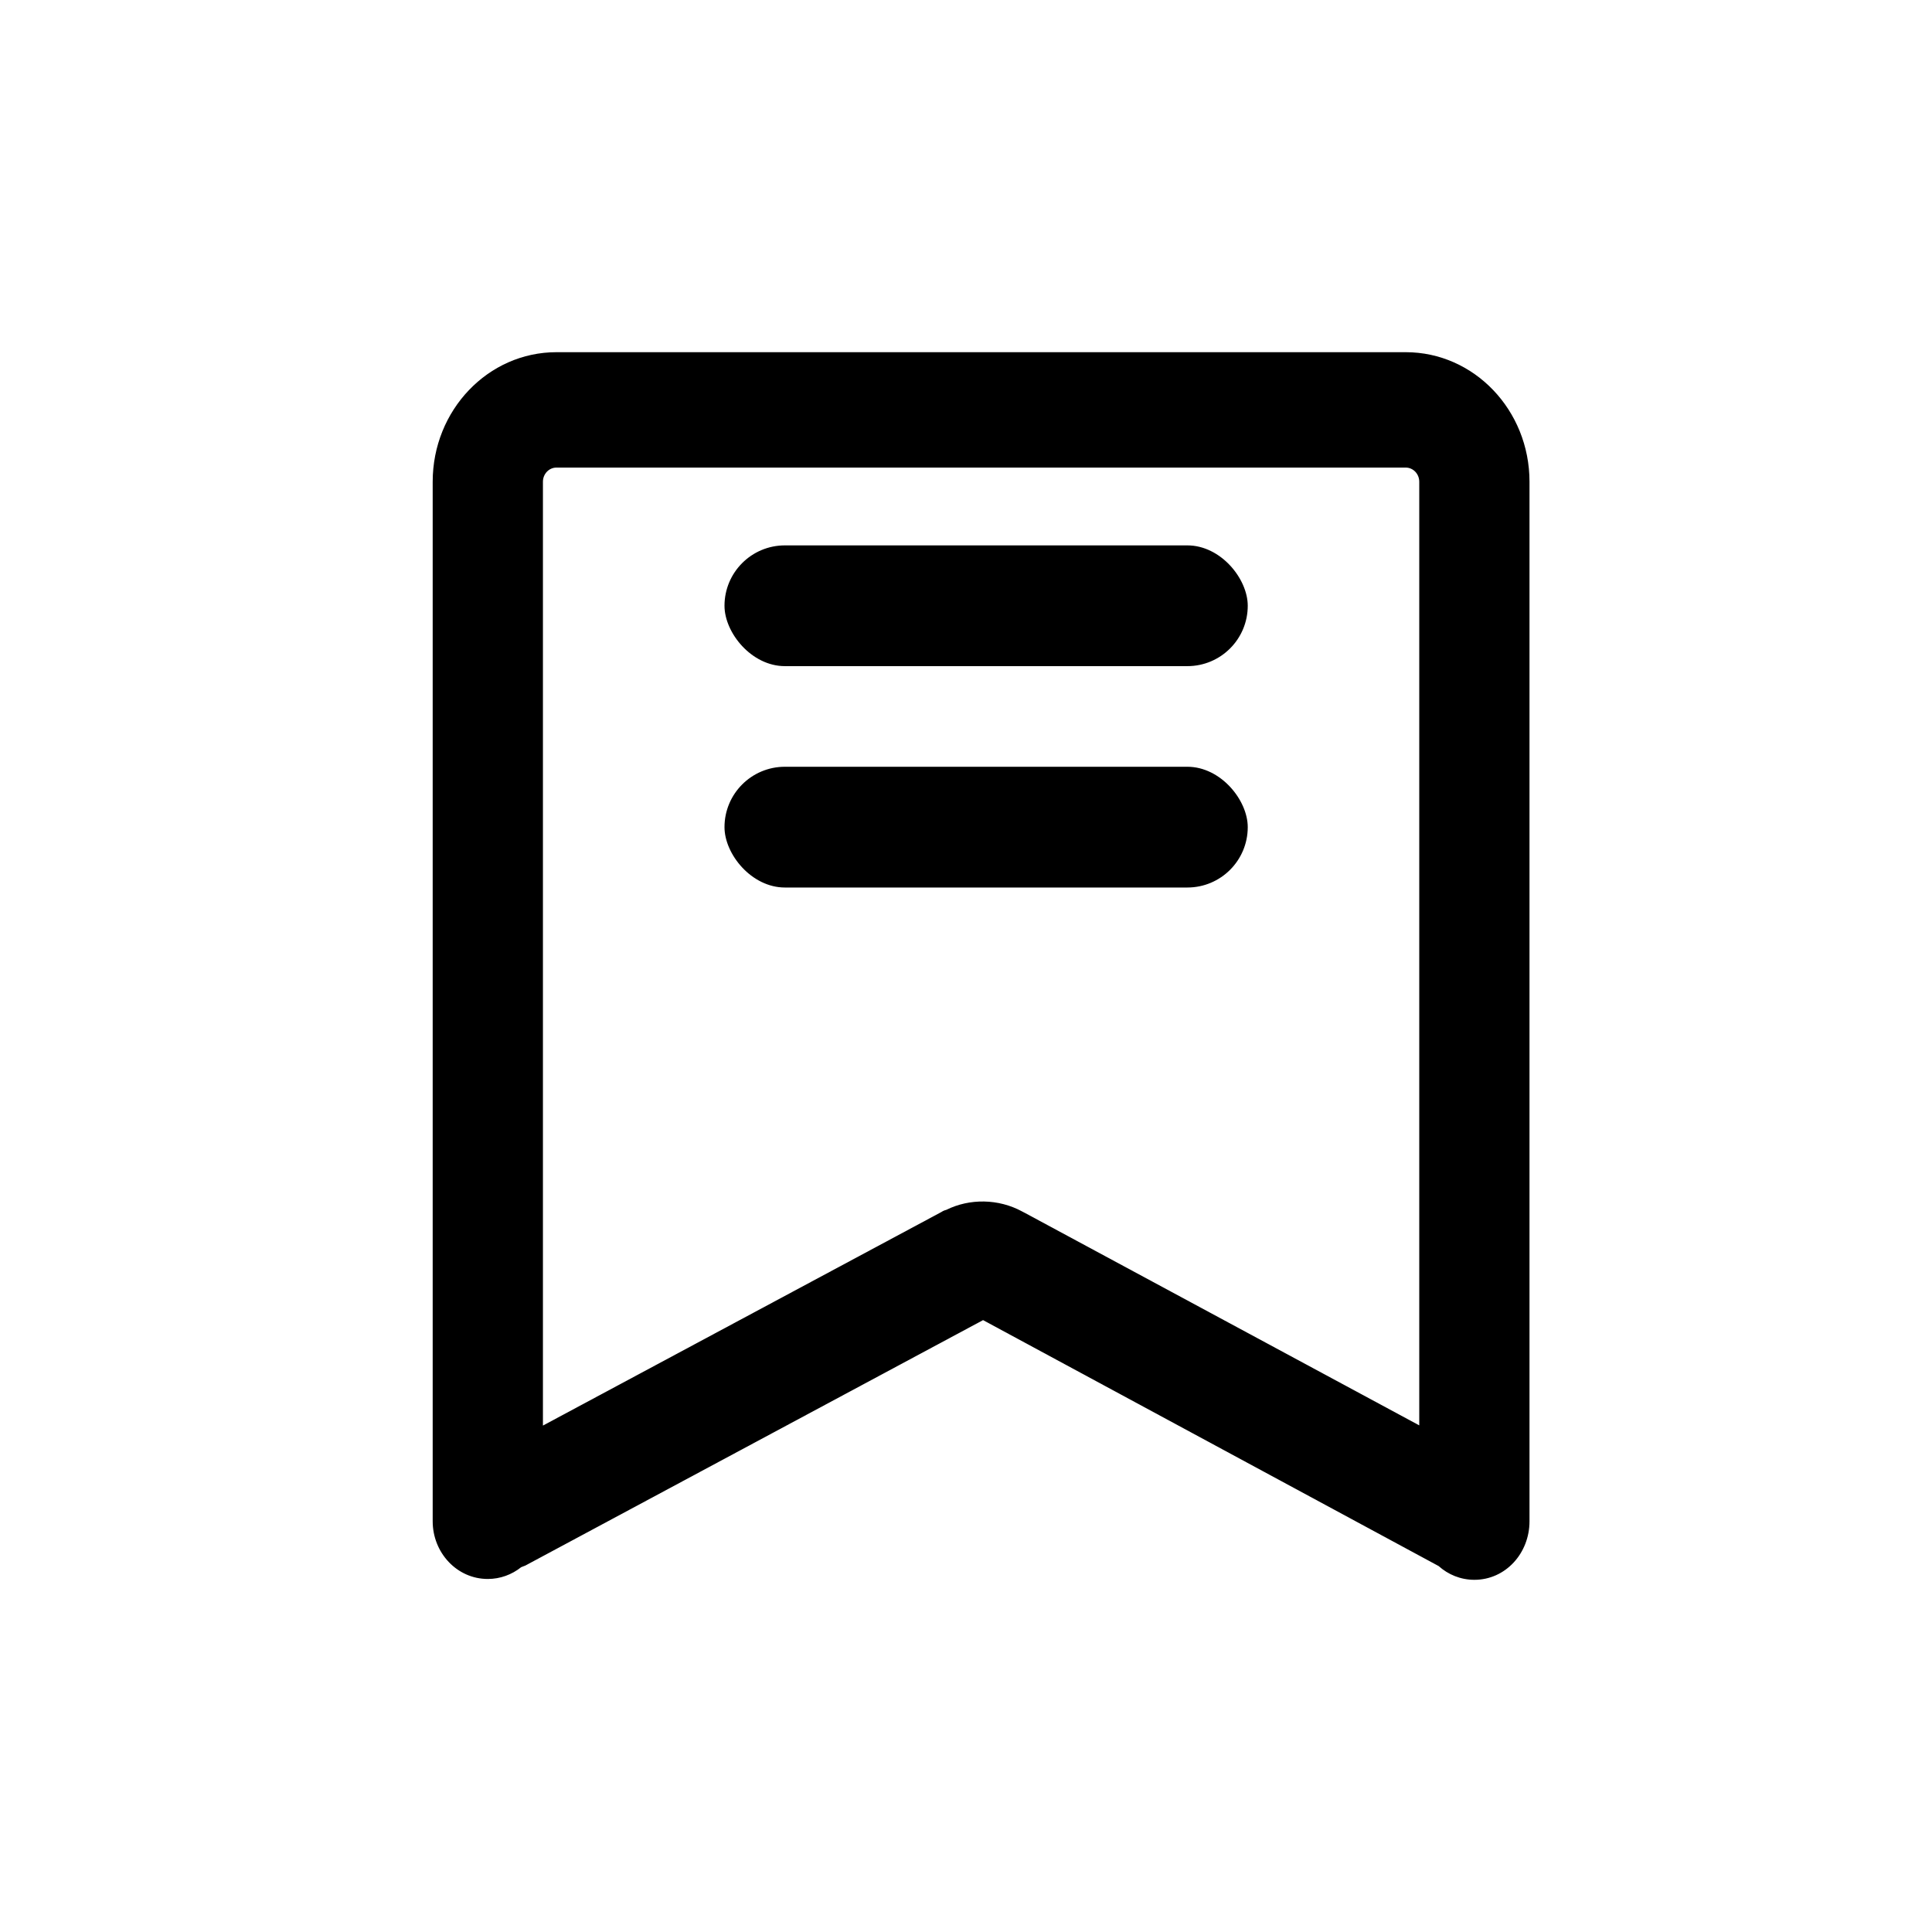 <svg width="48" height="48" viewBox="0 0 48 48" fill="none" xmlns="http://www.w3.org/2000/svg">
<path fill-rule="evenodd" clip-rule="evenodd" d="M36.631 39.25C36.288 39.25 35.979 39.12 35.742 38.908L24.424 32.798L13.052 38.896L13.041 38.9C13.01 38.913 12.98 38.925 12.949 38.936C12.717 39.121 12.429 39.229 12.119 39.229C11.35 39.229 10.75 38.574 10.75 37.796V11.969C10.75 10.191 12.126 8.75 13.825 8.75H34.925C36.624 8.75 38 10.191 38 11.969V37.796C38 38.592 37.403 39.25 36.631 39.25ZM35.261 11.969V35.413L25.476 30.141L25.397 30.1L25.396 30.099C24.806 29.779 24.09 29.772 23.512 30.058C23.478 30.066 23.449 30.078 23.425 30.09C23.411 30.098 23.398 30.106 23.392 30.11L23.392 30.11L23.39 30.111C23.382 30.116 23.379 30.117 23.376 30.119L23.374 30.12L13.489 35.418V11.969C13.489 11.774 13.64 11.617 13.825 11.617H34.925C35.11 11.617 35.261 11.774 35.261 11.969Z" fill="black"/>
<rect x="18" y="19.05" width="13" height="3" rx="1.5" fill="black"/>
<rect x="18" y="13.55" width="13" height="3" rx="1.5" fill="black"/>
</svg>
